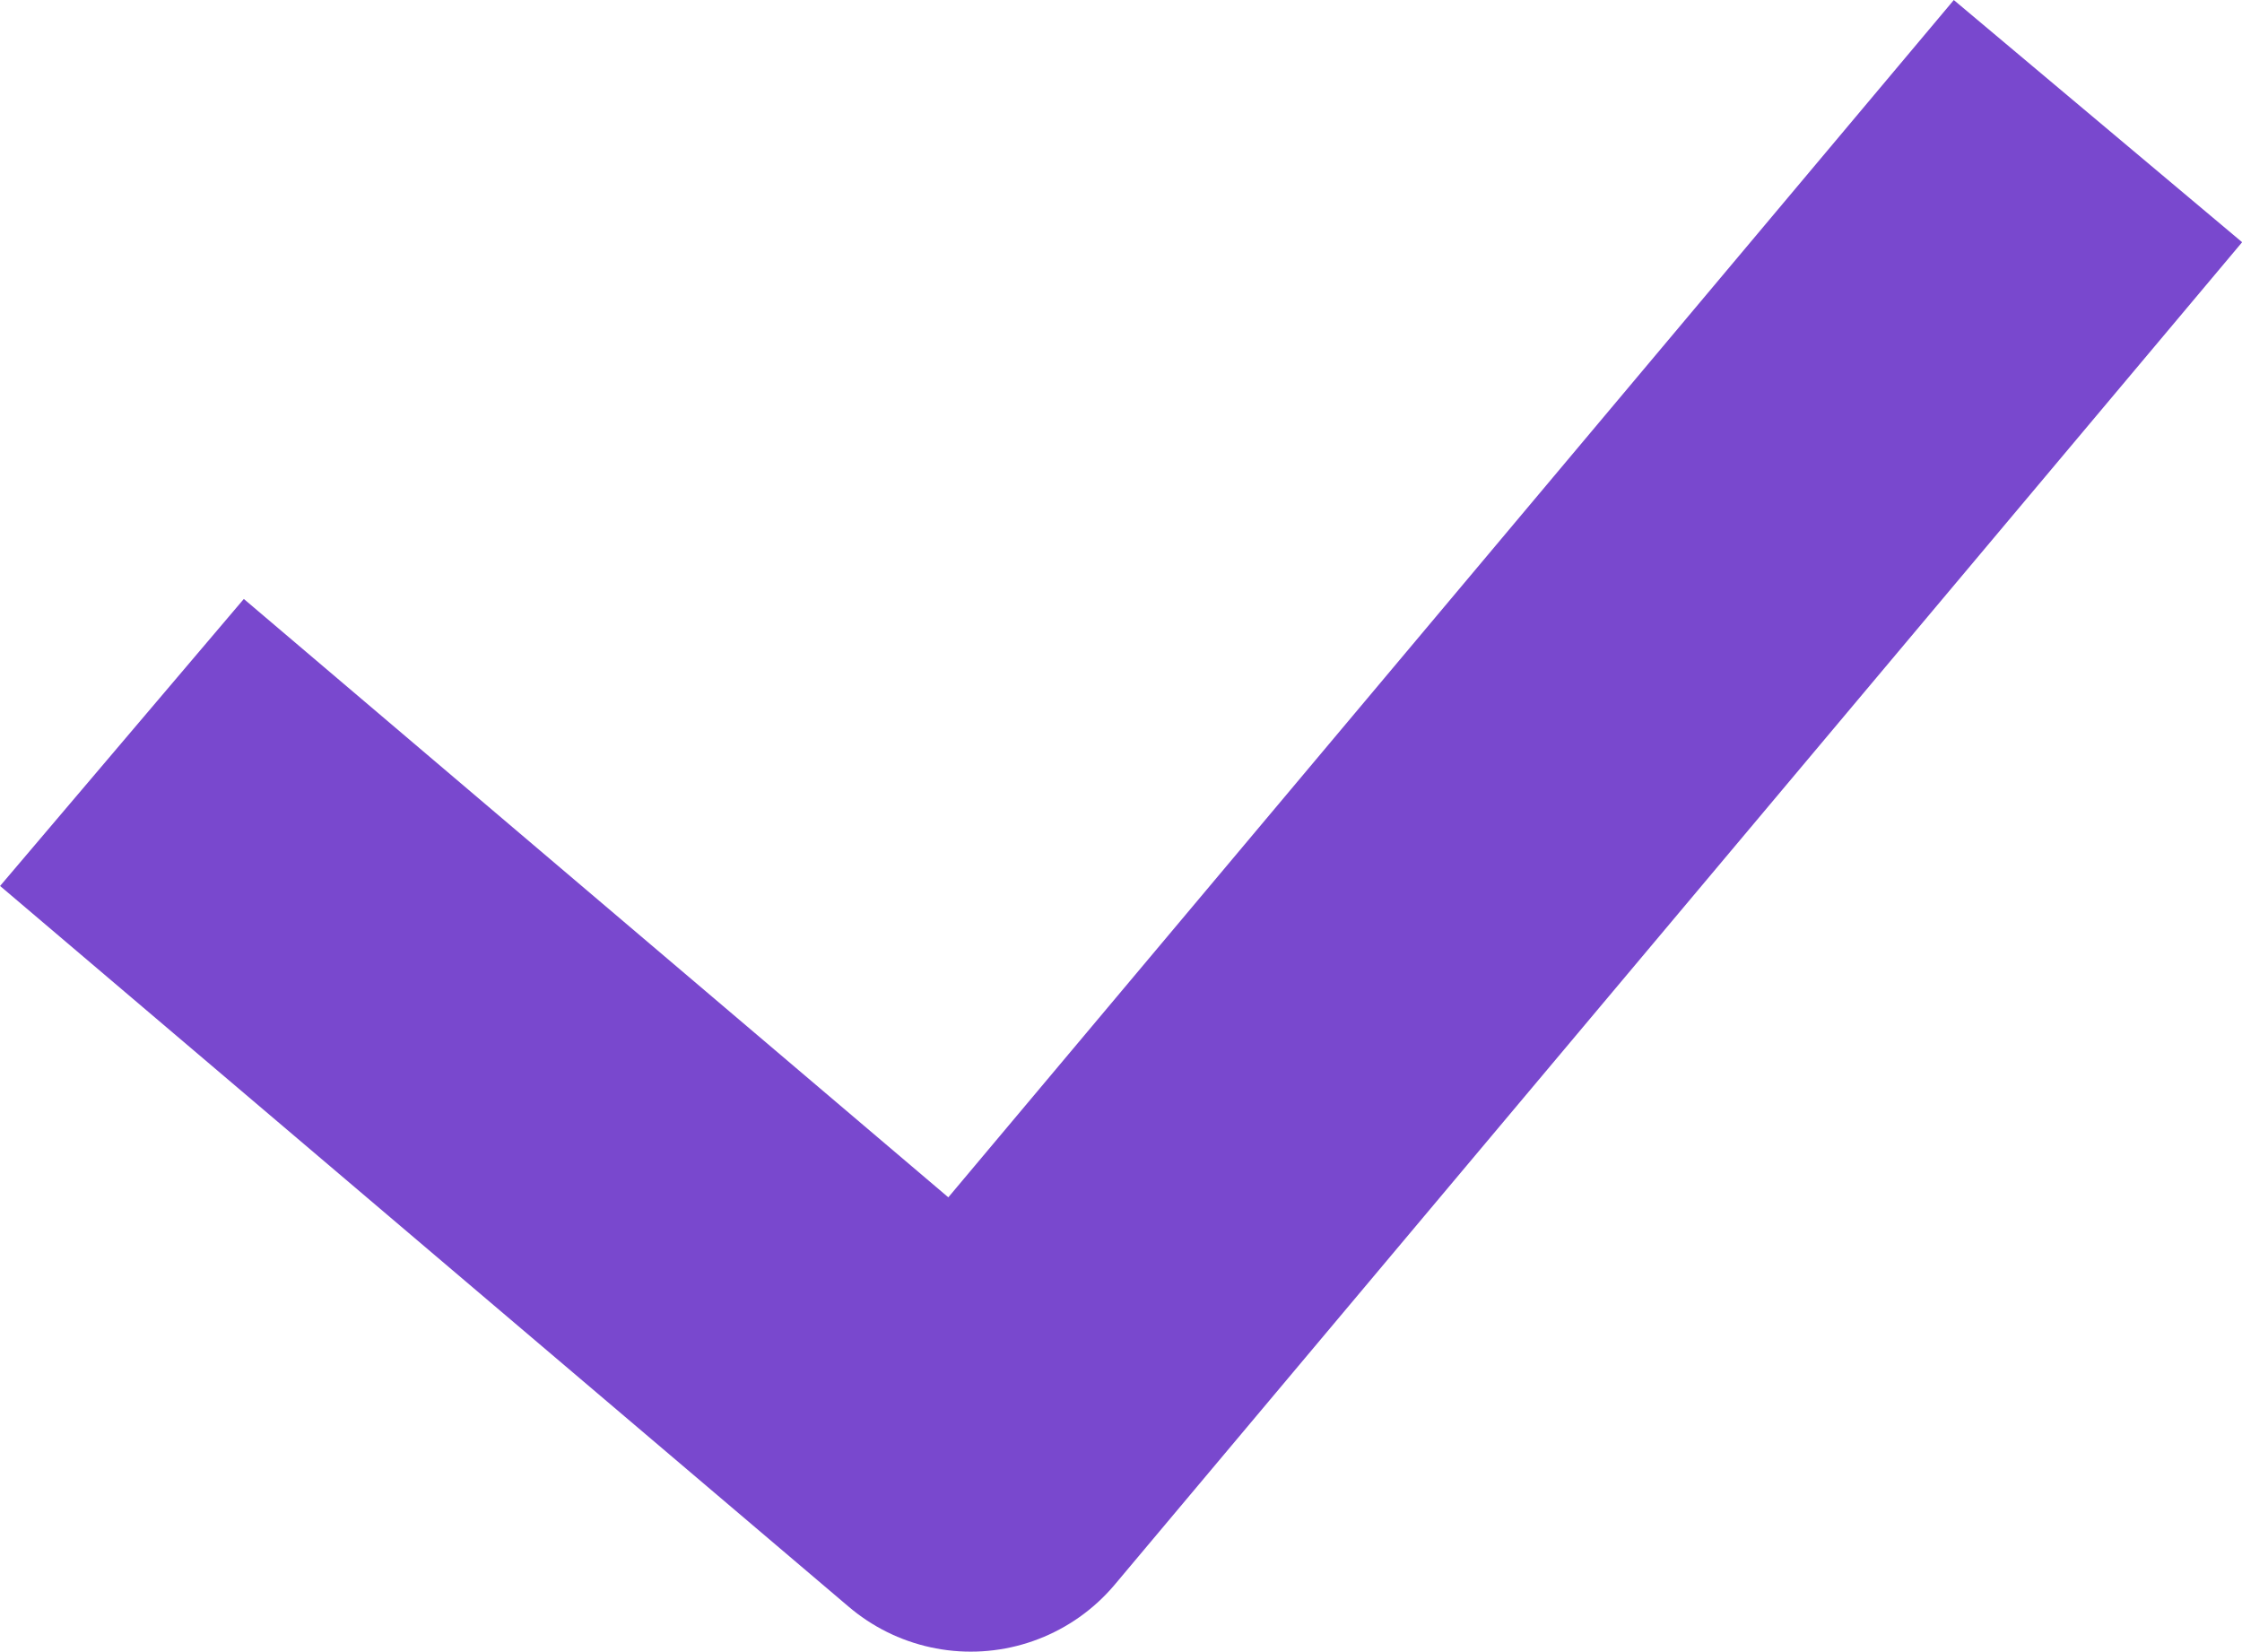<svg xmlns="http://www.w3.org/2000/svg" width="13.1" height="9.65" viewBox="0 0 13.1 9.65">
  <path id="Path_17626" data-name="Path 17626" d="M1.5,10,5,5.879-2,0" transform="translate(11.551 3.55) rotate(90)" fill="none" stroke="#7948ce" stroke-linecap="square" stroke-linejoin="round" stroke-width="2.2"/>
</svg>
